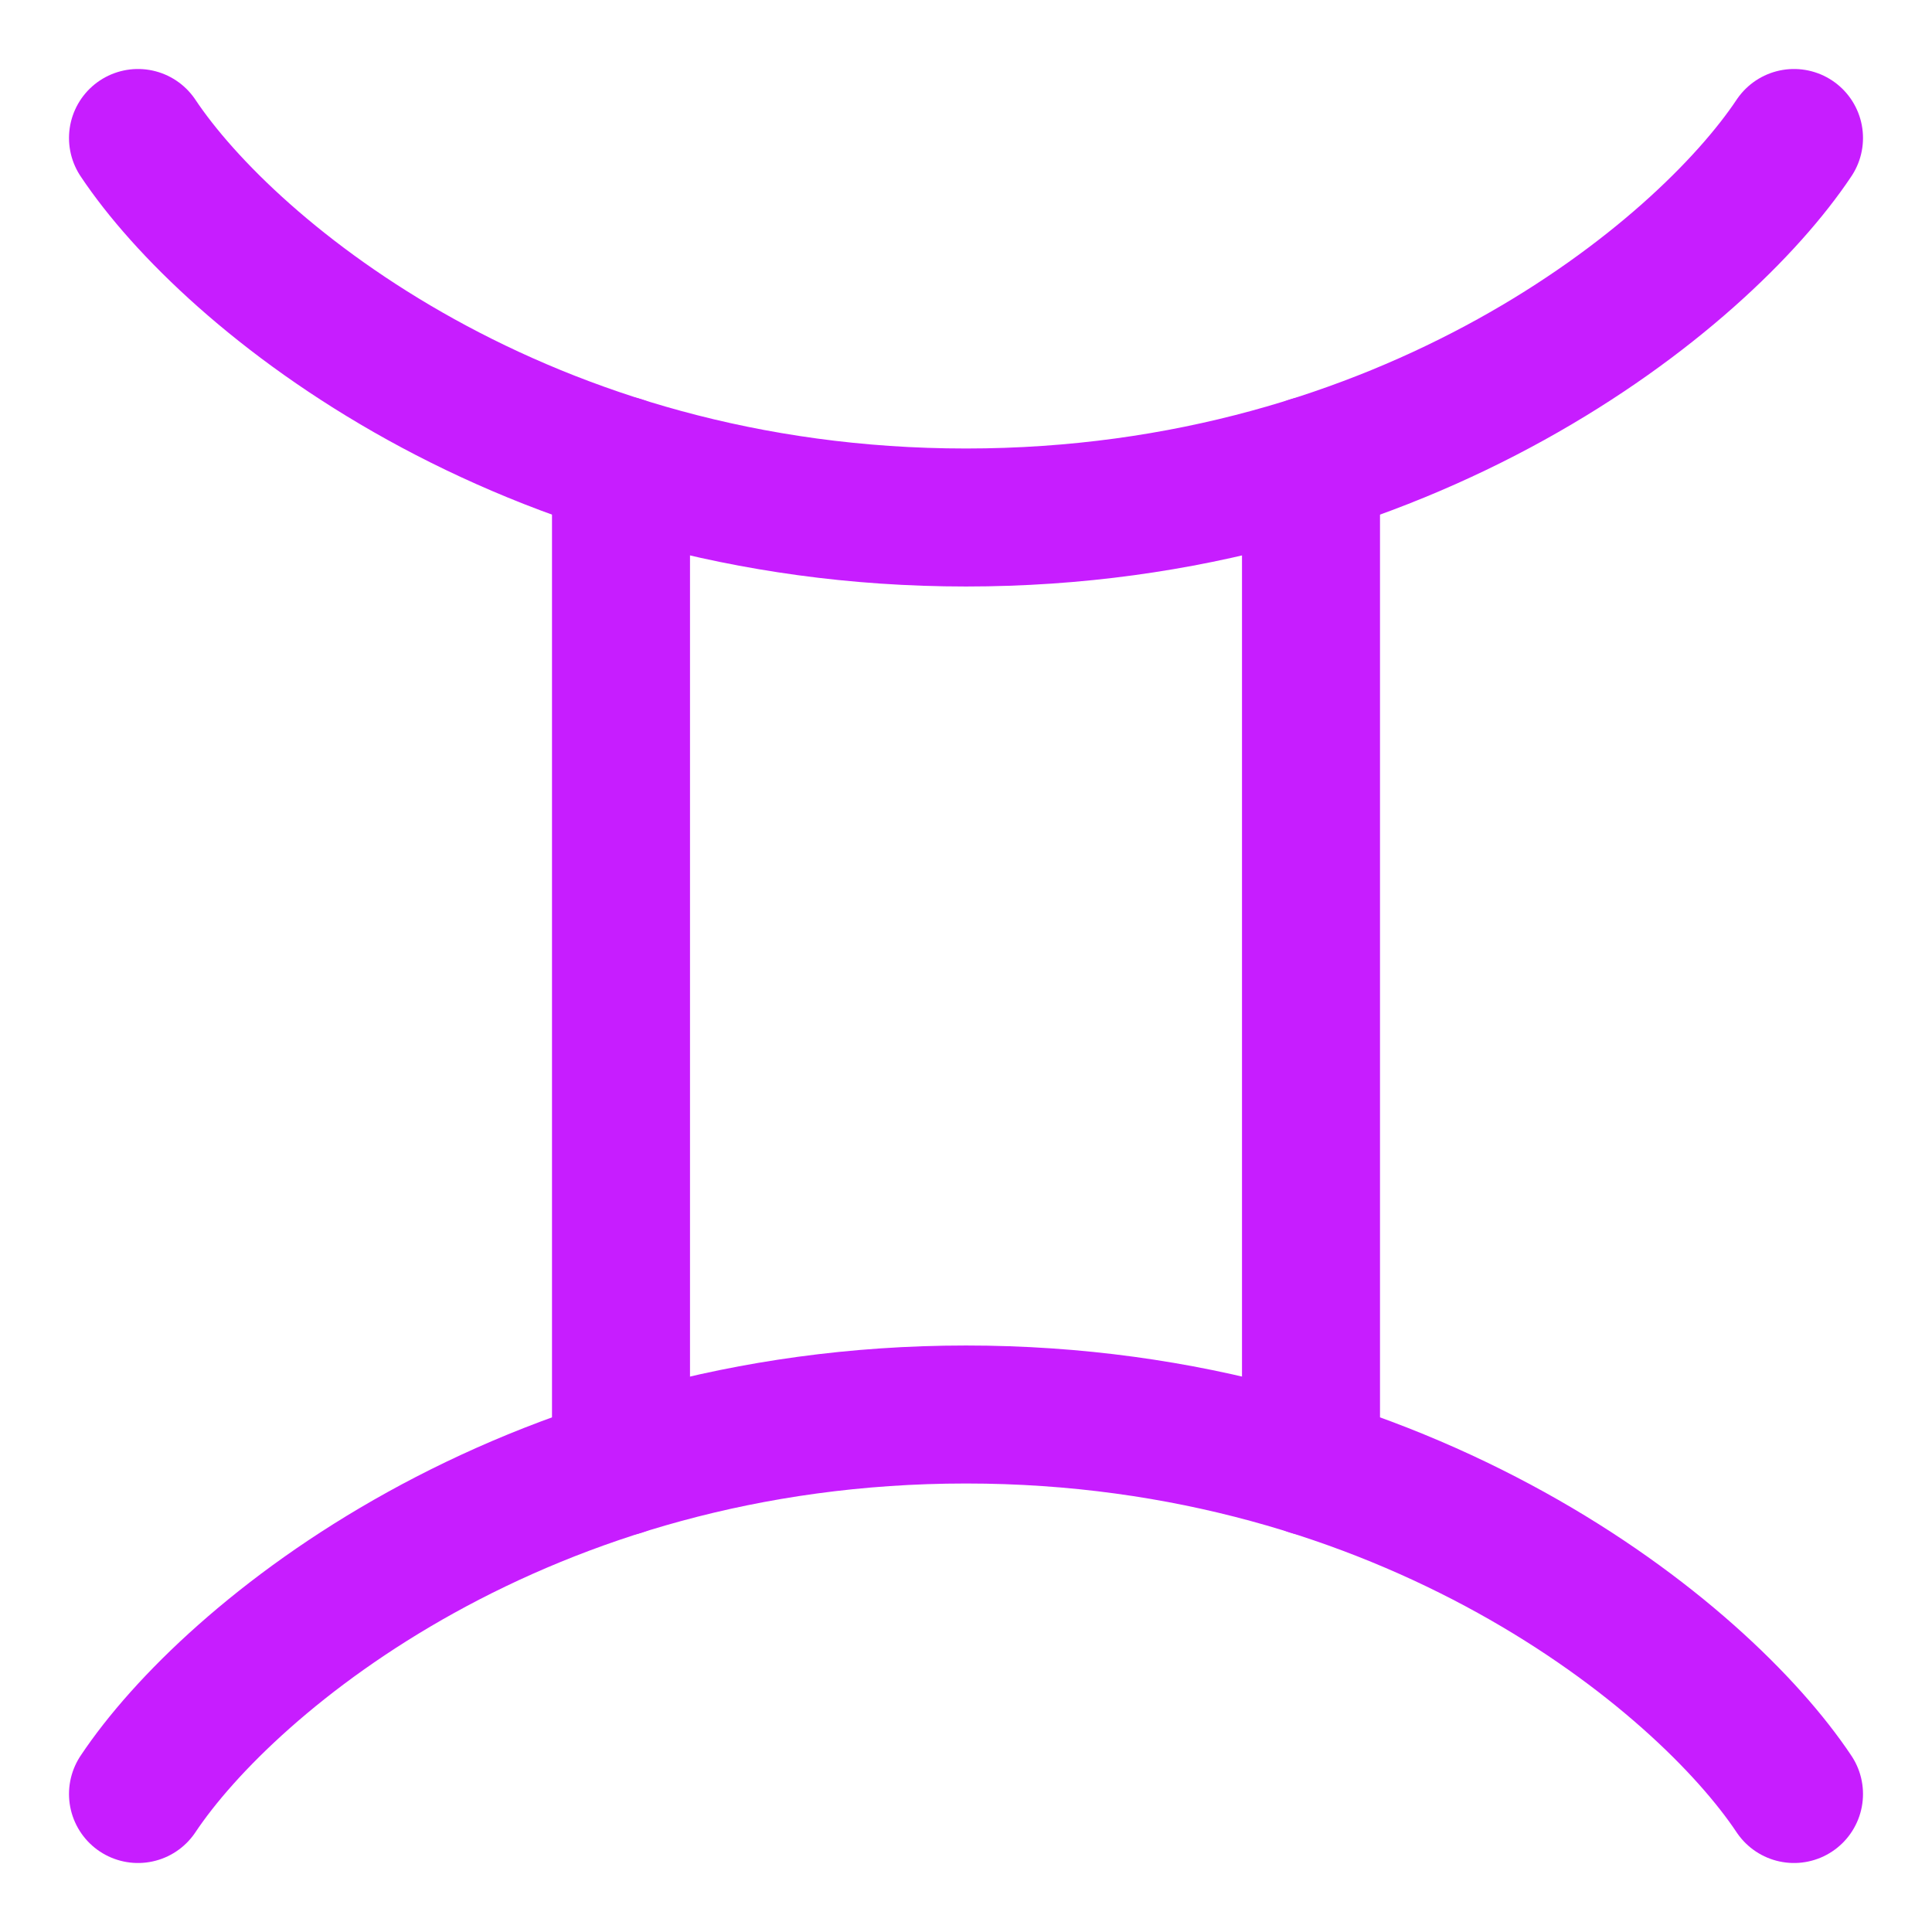 <svg xmlns="http://www.w3.org/2000/svg" fill="none" viewBox="0 0 14 14" id="Zodiac-9--Streamline-Core-Neon">
  <desc>
    Zodiac 9 Streamline Icon: https://streamlinehq.com
  </desc>
  <g id="zodiac-9--sign-astrology-stars-space-gemini">
    <path id="Vector" stroke="#c71dff" stroke-linecap="round" stroke-linejoin="round" d="M4.5 3.371V10.629" stroke-width="1"></path>
    <path id="Vector_2" stroke="#c71dff" stroke-linecap="round" stroke-linejoin="round" d="M9.5 3.371V10.629" stroke-width="1"></path>
    <path id="Vector 2124" stroke="#c71dff" stroke-linecap="round" stroke-linejoin="round" d="M1 1c0.667 1 2.8 2.75 6 2.75S12.333 2 13 1" stroke-width="1"></path>
    <path id="Vector 2125" stroke="#c71dff" stroke-linecap="round" stroke-linejoin="round" d="M1 13c0.667 -1 2.8 -2.75 6 -2.75S12.333 12 13 13" stroke-width="1"></path>
  </g>
</svg>